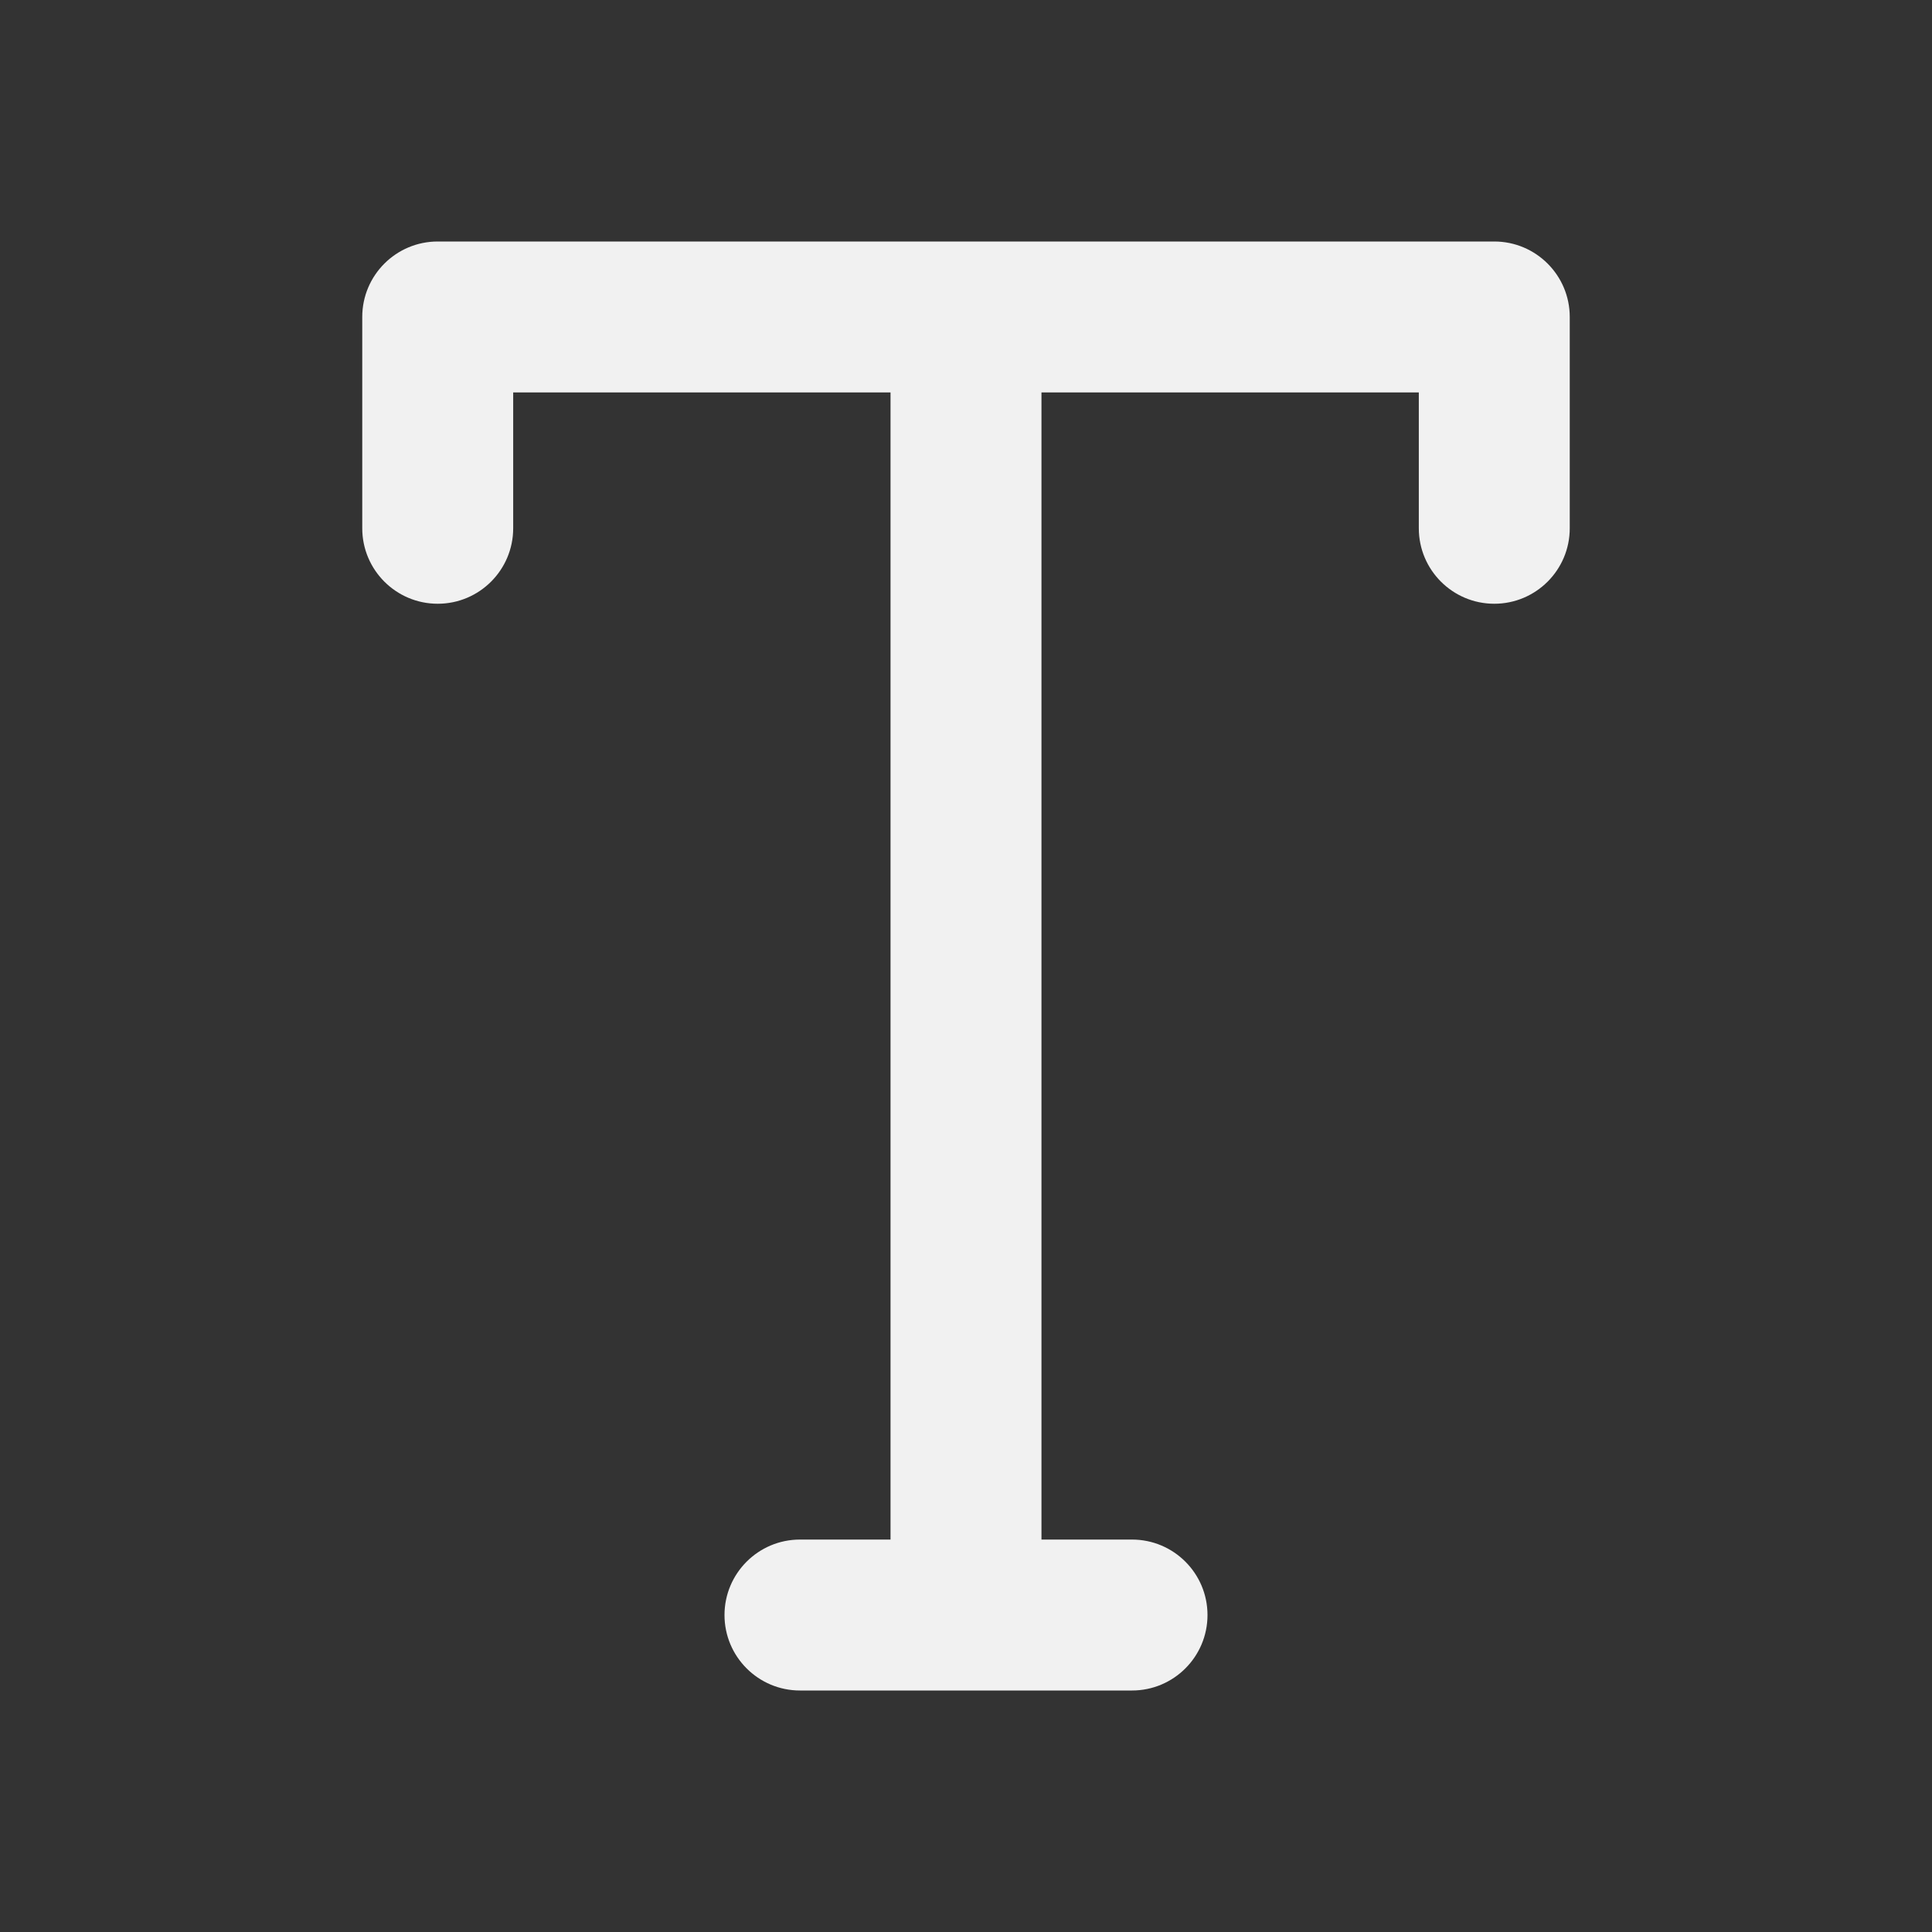 <svg width="32" height="32" viewBox="0 0 32 32" fill="none" xmlns="http://www.w3.org/2000/svg">
<rect x="0" y="0" width="32" height="32" fill="#333333" stroke="none"/>
<path d="M6 5.25C6 4.56 6.56 4 7.25 4L24.75 4C25.44 4 26 4.56 26 5.25V8.75C26 9.44 25.44 10 24.75 10C24.06 10 23.5 9.44 23.5 8.75V6.5H17.25V25.5H18.75C19.44 25.5 20 26.06 20 26.75C20 27.44 19.44 28 18.75 28H13.25C12.56 28 12 27.44 12 26.75C12 26.06 12.56 25.5 13.25 25.5H14.75V6.5H8.5V8.75C8.5 9.44 7.94 10 7.25 10C6.56 10 6 9.44 6 8.75V5.25Z" fill="#F1F1F1"/>
</svg>
